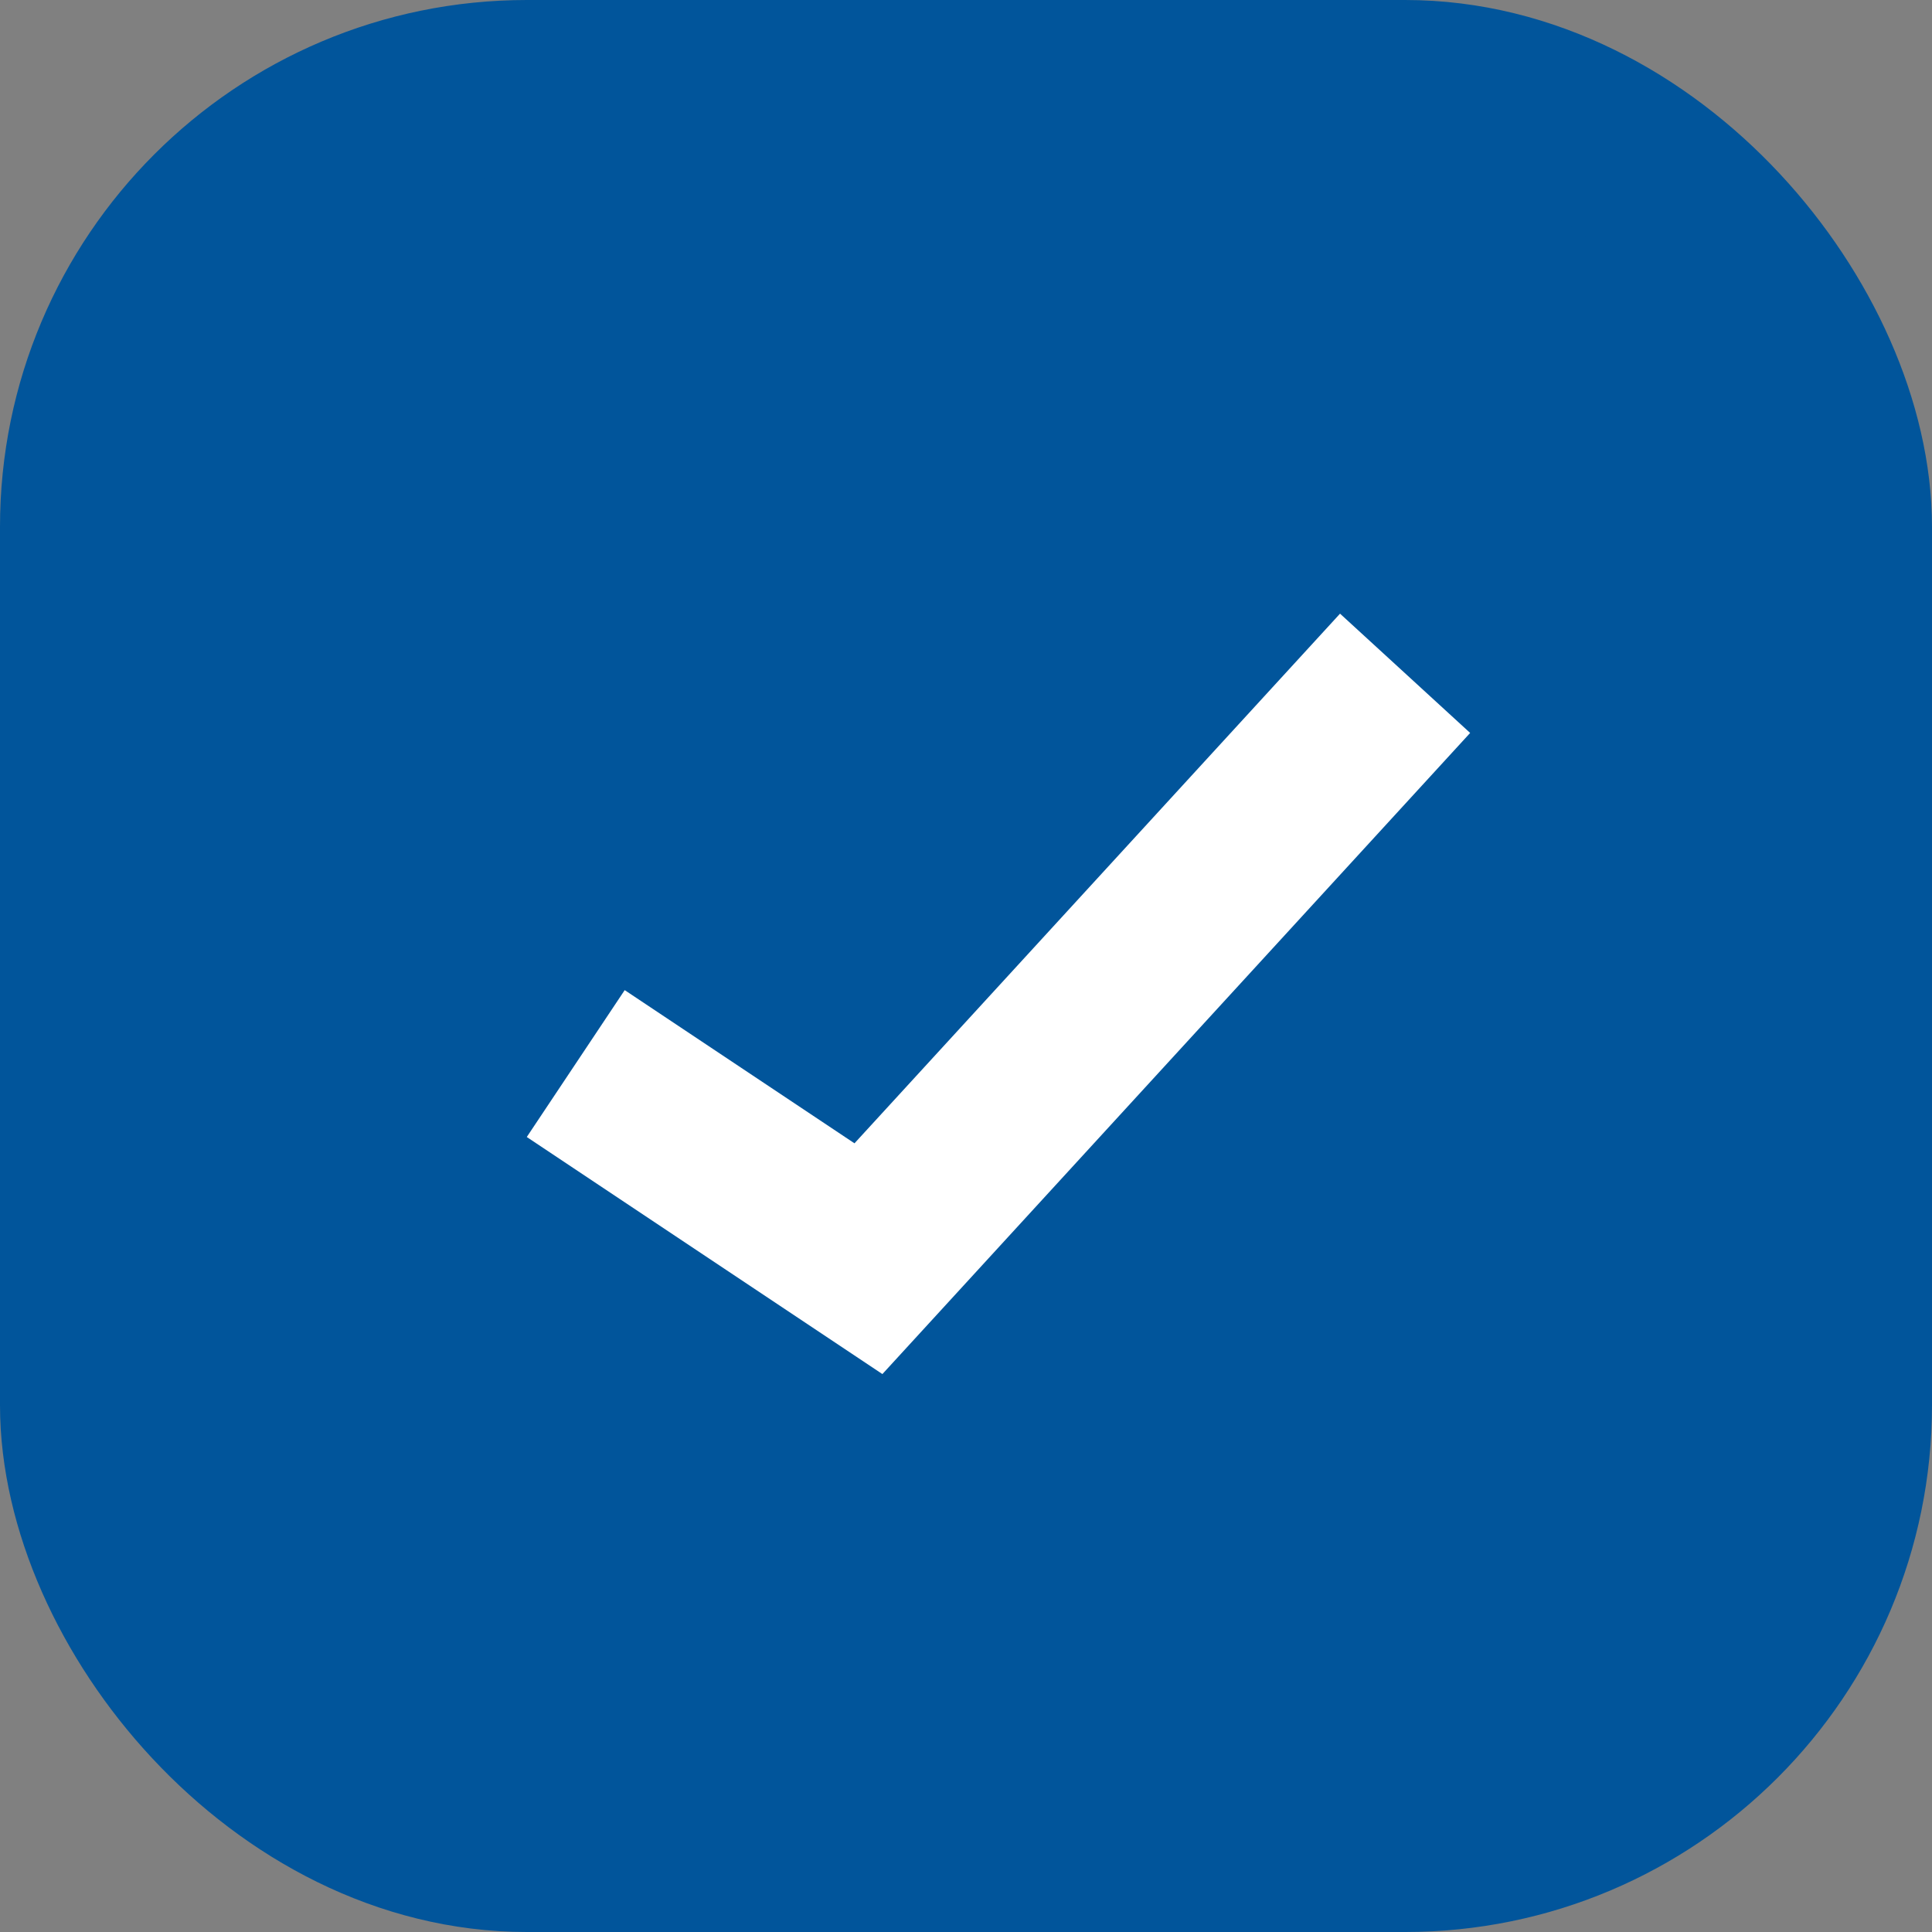 <svg width="22" height="22" viewBox="0 0 22 22" fill="none" xmlns="http://www.w3.org/2000/svg">
<rect x="0" y="0" width="22" height="22" fill="#808080" stroke="none"/>
<rect x="1" y="1" width="20" height="20" rx="5" fill="#01559B"/>
<rect x="1" y="1" width="20" height="20" rx="5" stroke="#01559B" stroke-width="2"/>
<path d="M6.556 12.111L9.889 14.333L16 7.667" stroke="white" stroke-width="2.01"/>
</svg>
